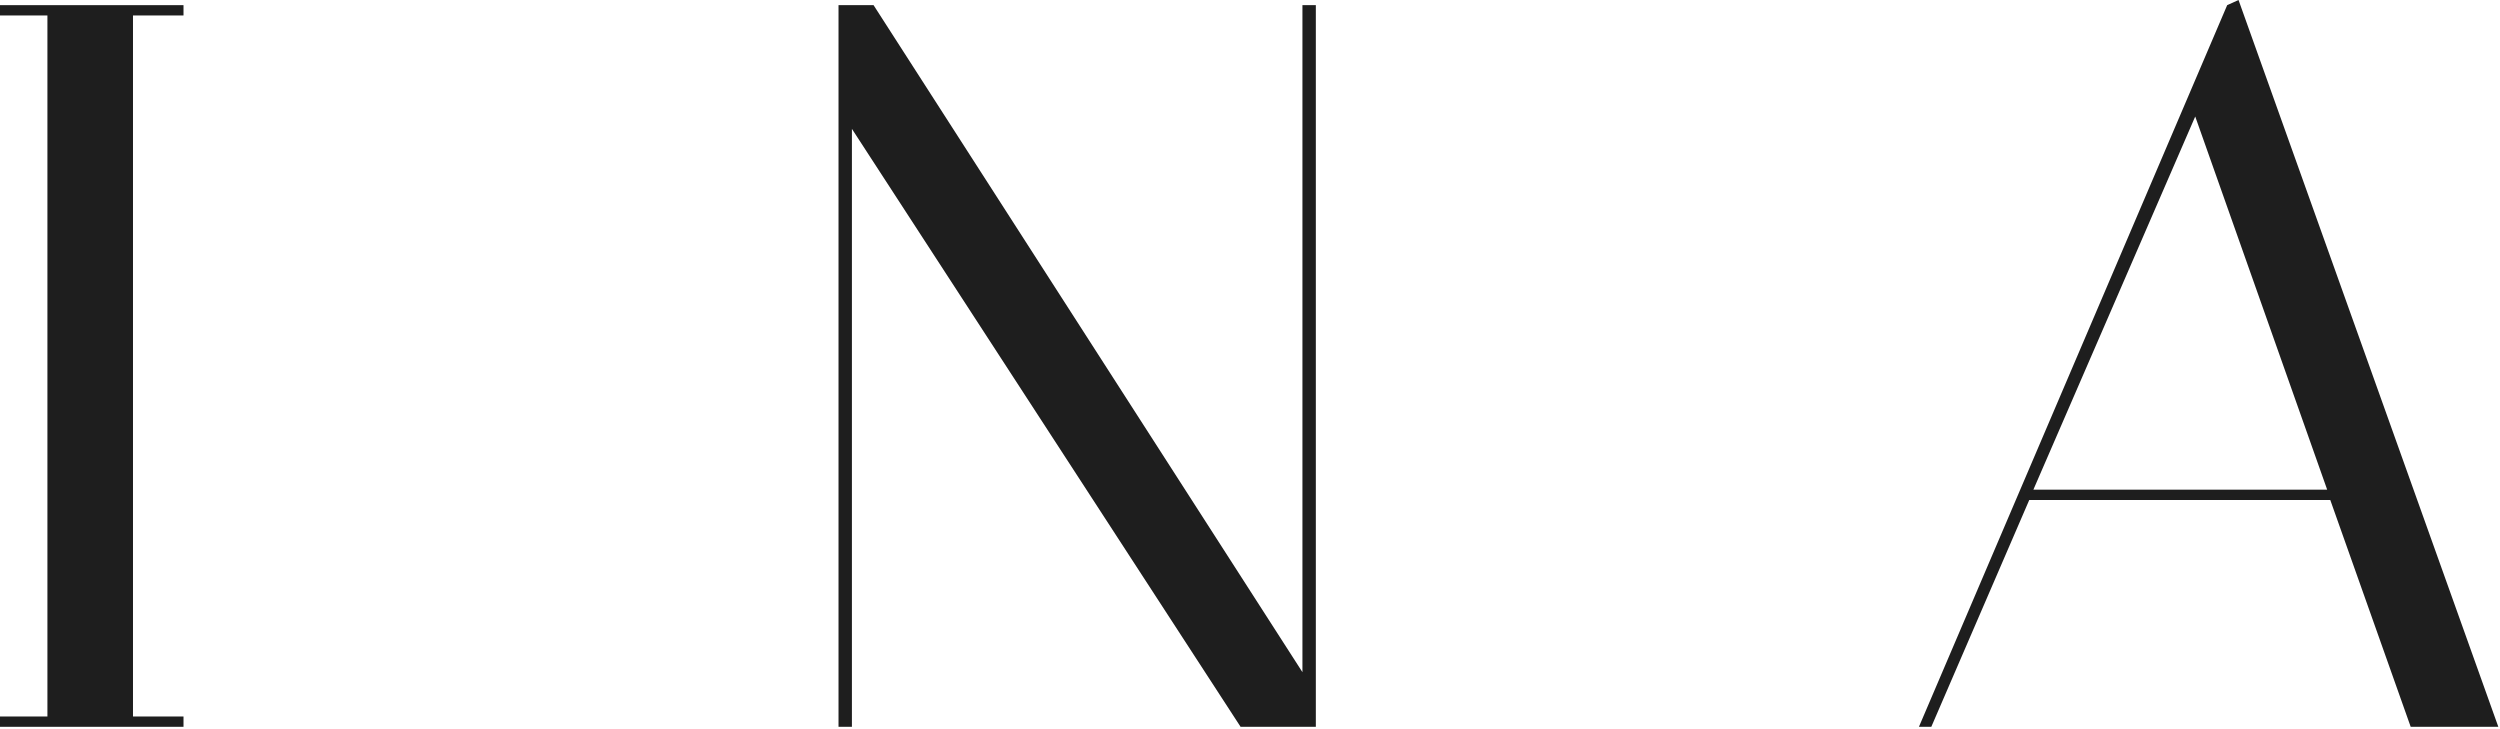 <svg width="679" height="198" viewBox="0 0 679 198" fill="none" xmlns="http://www.w3.org/2000/svg">
<path d="M0 4.2V1.4H49.84V4.2H36.12V194.6H49.84V197.4H0V194.6H12.88V4.2H0Z" fill="#1E1E1E"/>
<path d="M231.381 197.4H227.741V1.4H237.261L353.741 182.56V1.4H357.381V197.4H336.941L231.381 35V197.4Z" fill="#1E1E1E"/>
<path d="M524.543 197.4H521.183L604.903 1.4L607.983 0L678.543 197.4H654.743L632.903 135.8H551.143L524.543 197.4ZM596.223 31.64L552.263 133H632.063L596.223 31.64Z" fill="#1E1E1E"/>
</svg>
